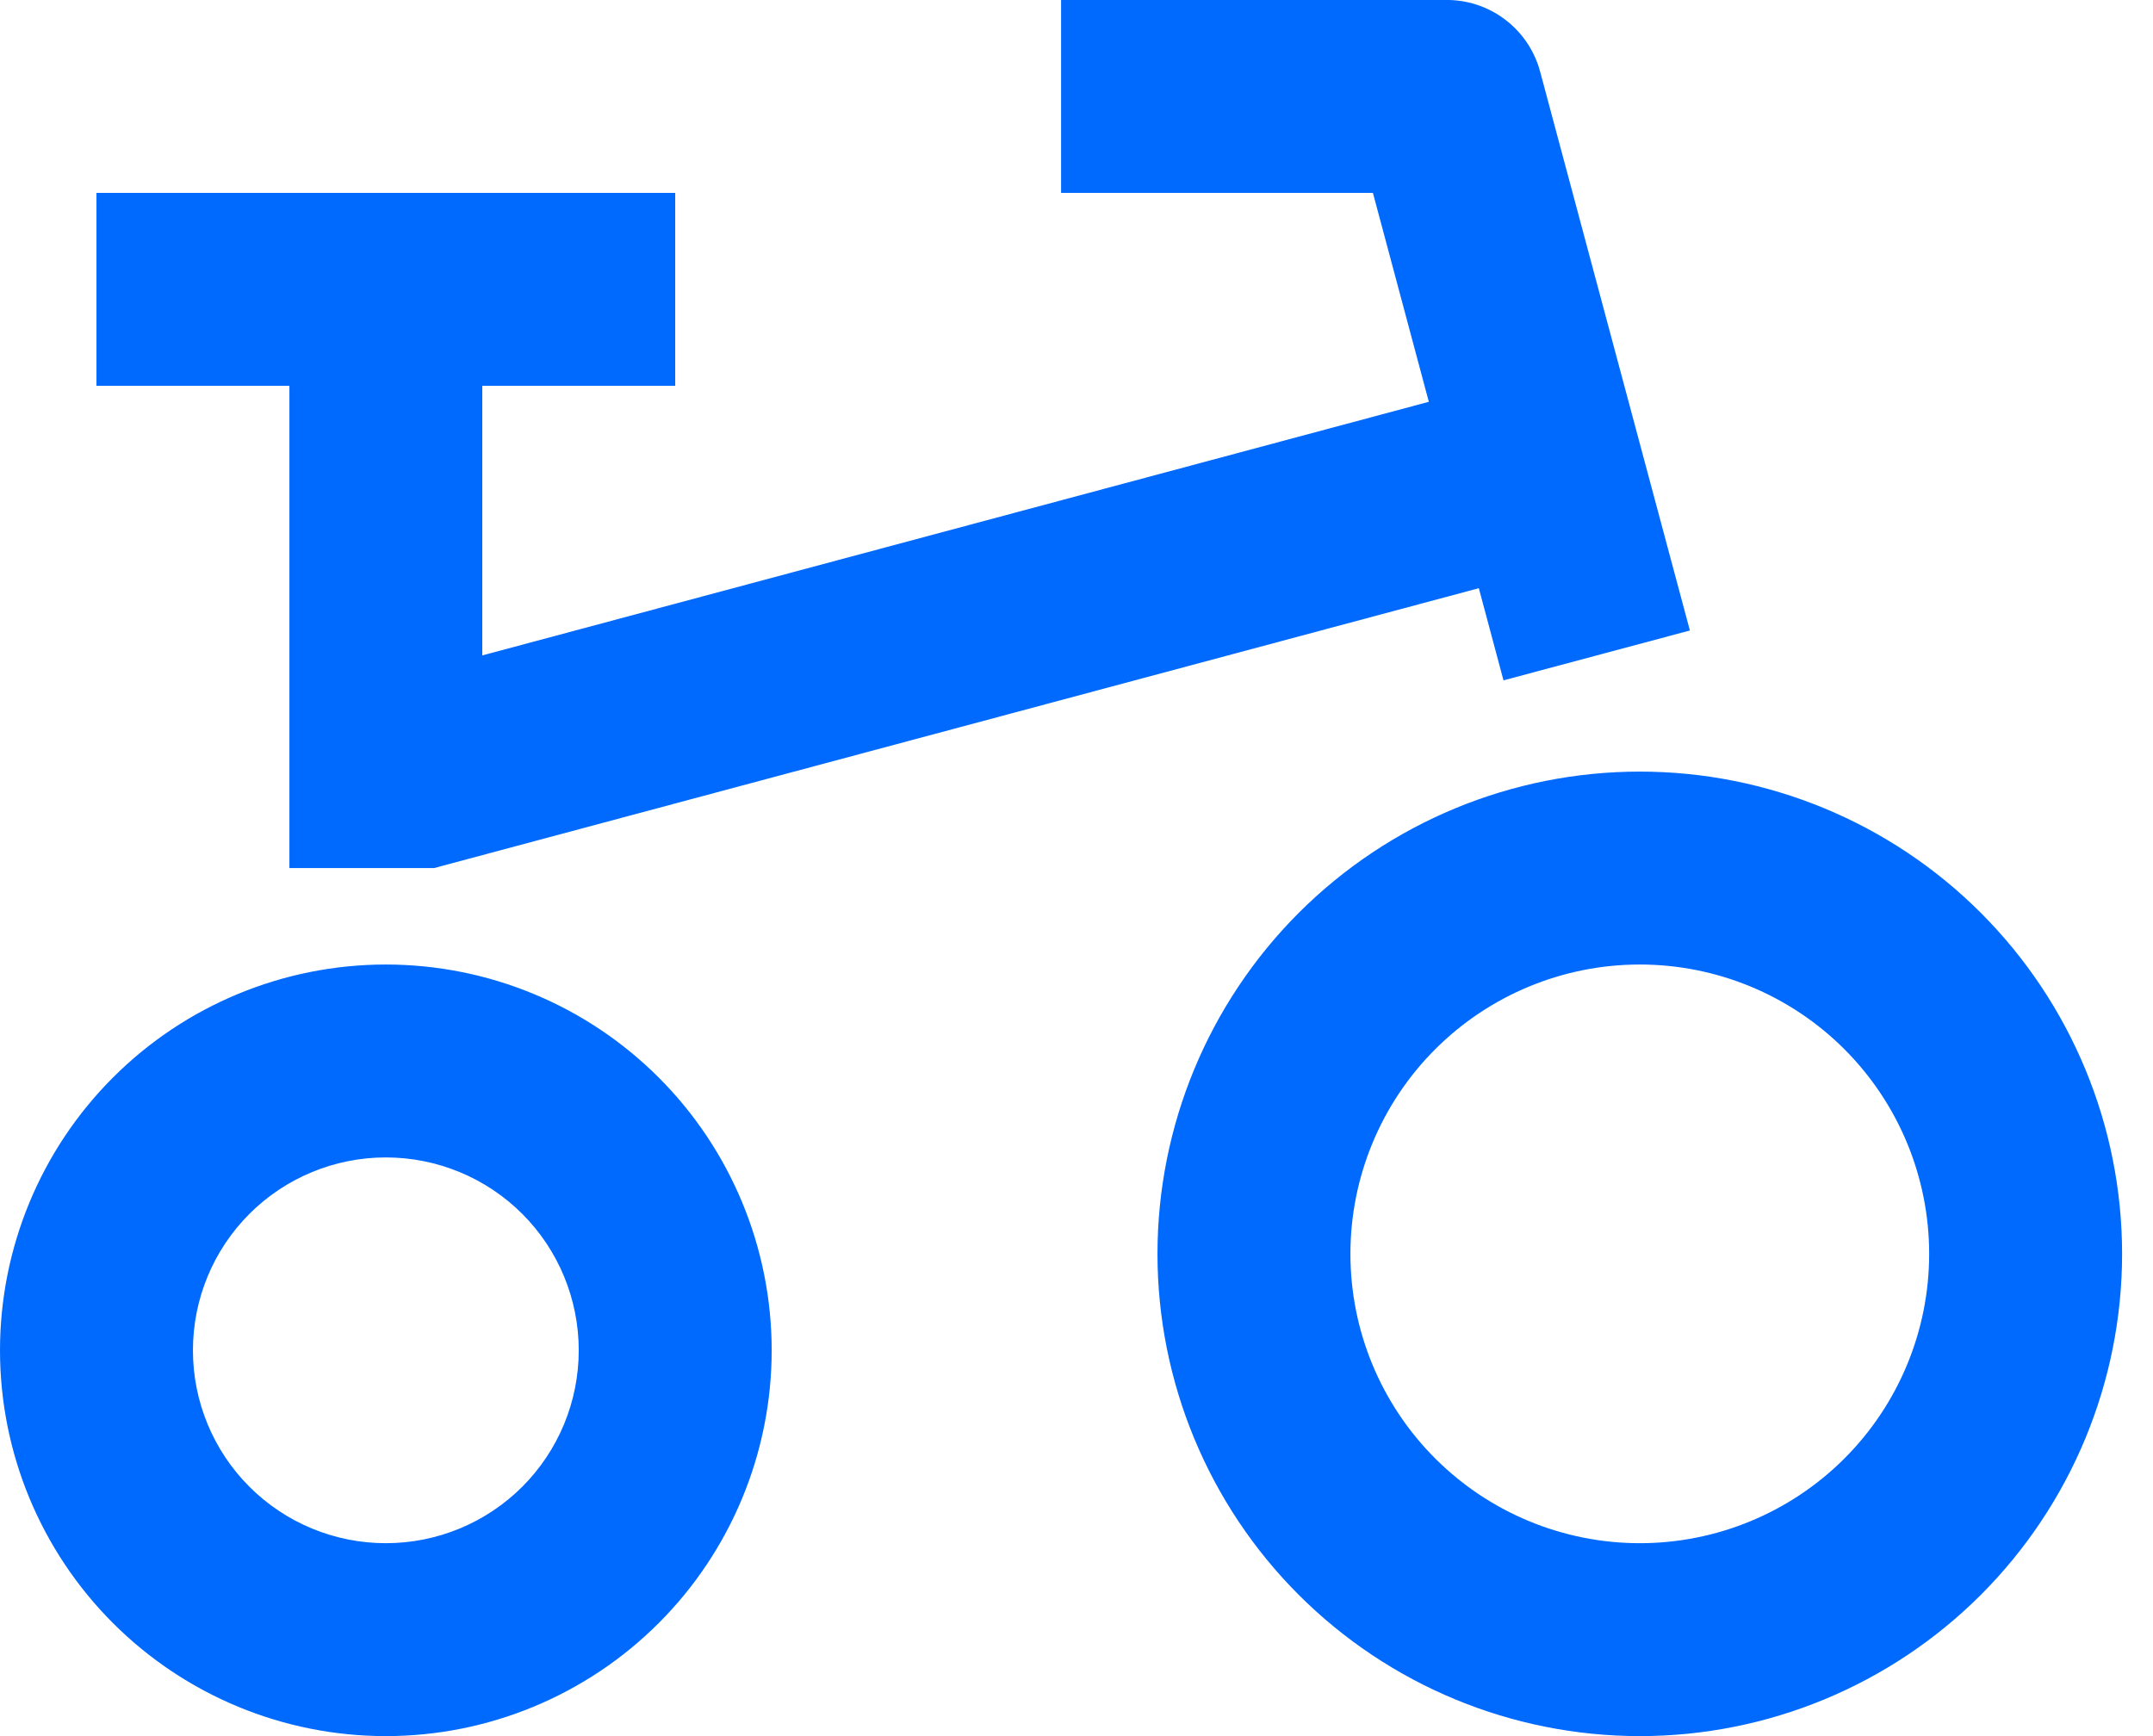 <svg width="31" height="25" viewBox="0 0 31 25" fill="none" xmlns="http://www.w3.org/2000/svg">
<path d="M6.25 12.5H4.167V5.556H1.389V2.778H9.722V5.556H6.944V9.438L20.573 5.786L19.768 2.778H15.278V0H20.802C21.113 -0.007 21.418 0.091 21.666 0.278C21.915 0.464 22.094 0.729 22.175 1.029L24.332 9.079L21.648 9.797L21.293 8.47L6.25 12.5ZM5.555 22.222C6.292 22.222 6.999 21.93 7.52 21.409C8.041 20.888 8.333 20.181 8.333 19.445C8.333 18.708 8.041 18.001 7.52 17.48C6.999 16.959 6.292 16.667 5.555 16.667C4.819 16.667 4.112 16.959 3.591 17.48C3.07 18.001 2.778 18.708 2.778 19.445C2.778 20.181 3.07 20.888 3.591 21.409C4.112 21.93 4.819 22.222 5.555 22.222ZM5.555 25C4.082 25 2.669 24.415 1.627 23.373C0.585 22.331 0 20.918 0 19.445C0 17.971 0.585 16.558 1.627 15.516C2.669 14.474 4.082 13.889 5.555 13.889C7.029 13.889 8.442 14.474 9.484 15.516C10.526 16.558 11.111 17.971 11.111 19.445C11.111 20.918 10.526 22.331 9.484 23.373C8.442 24.415 7.029 25 5.555 25ZM23.611 22.222C24.716 22.222 25.776 21.783 26.557 21.002C27.338 20.221 27.777 19.161 27.777 18.056C27.777 16.951 27.338 15.891 26.557 15.109C25.776 14.328 24.716 13.889 23.611 13.889C22.506 13.889 21.446 14.328 20.665 15.109C19.883 15.891 19.444 16.951 19.444 18.056C19.444 19.161 19.883 20.221 20.665 21.002C21.446 21.783 22.506 22.222 23.611 22.222ZM23.611 25C21.769 25 20.003 24.268 18.7 22.966C17.398 21.664 16.666 19.897 16.666 18.056C16.666 16.214 17.398 14.448 18.7 13.145C20.003 11.843 21.769 11.111 23.611 11.111C25.453 11.111 27.219 11.843 28.521 13.145C29.823 14.448 30.555 16.214 30.555 18.056C30.555 19.897 29.823 21.664 28.521 22.966C27.219 24.268 25.453 25 23.611 25Z" fill="#006AFF"/>
</svg>
